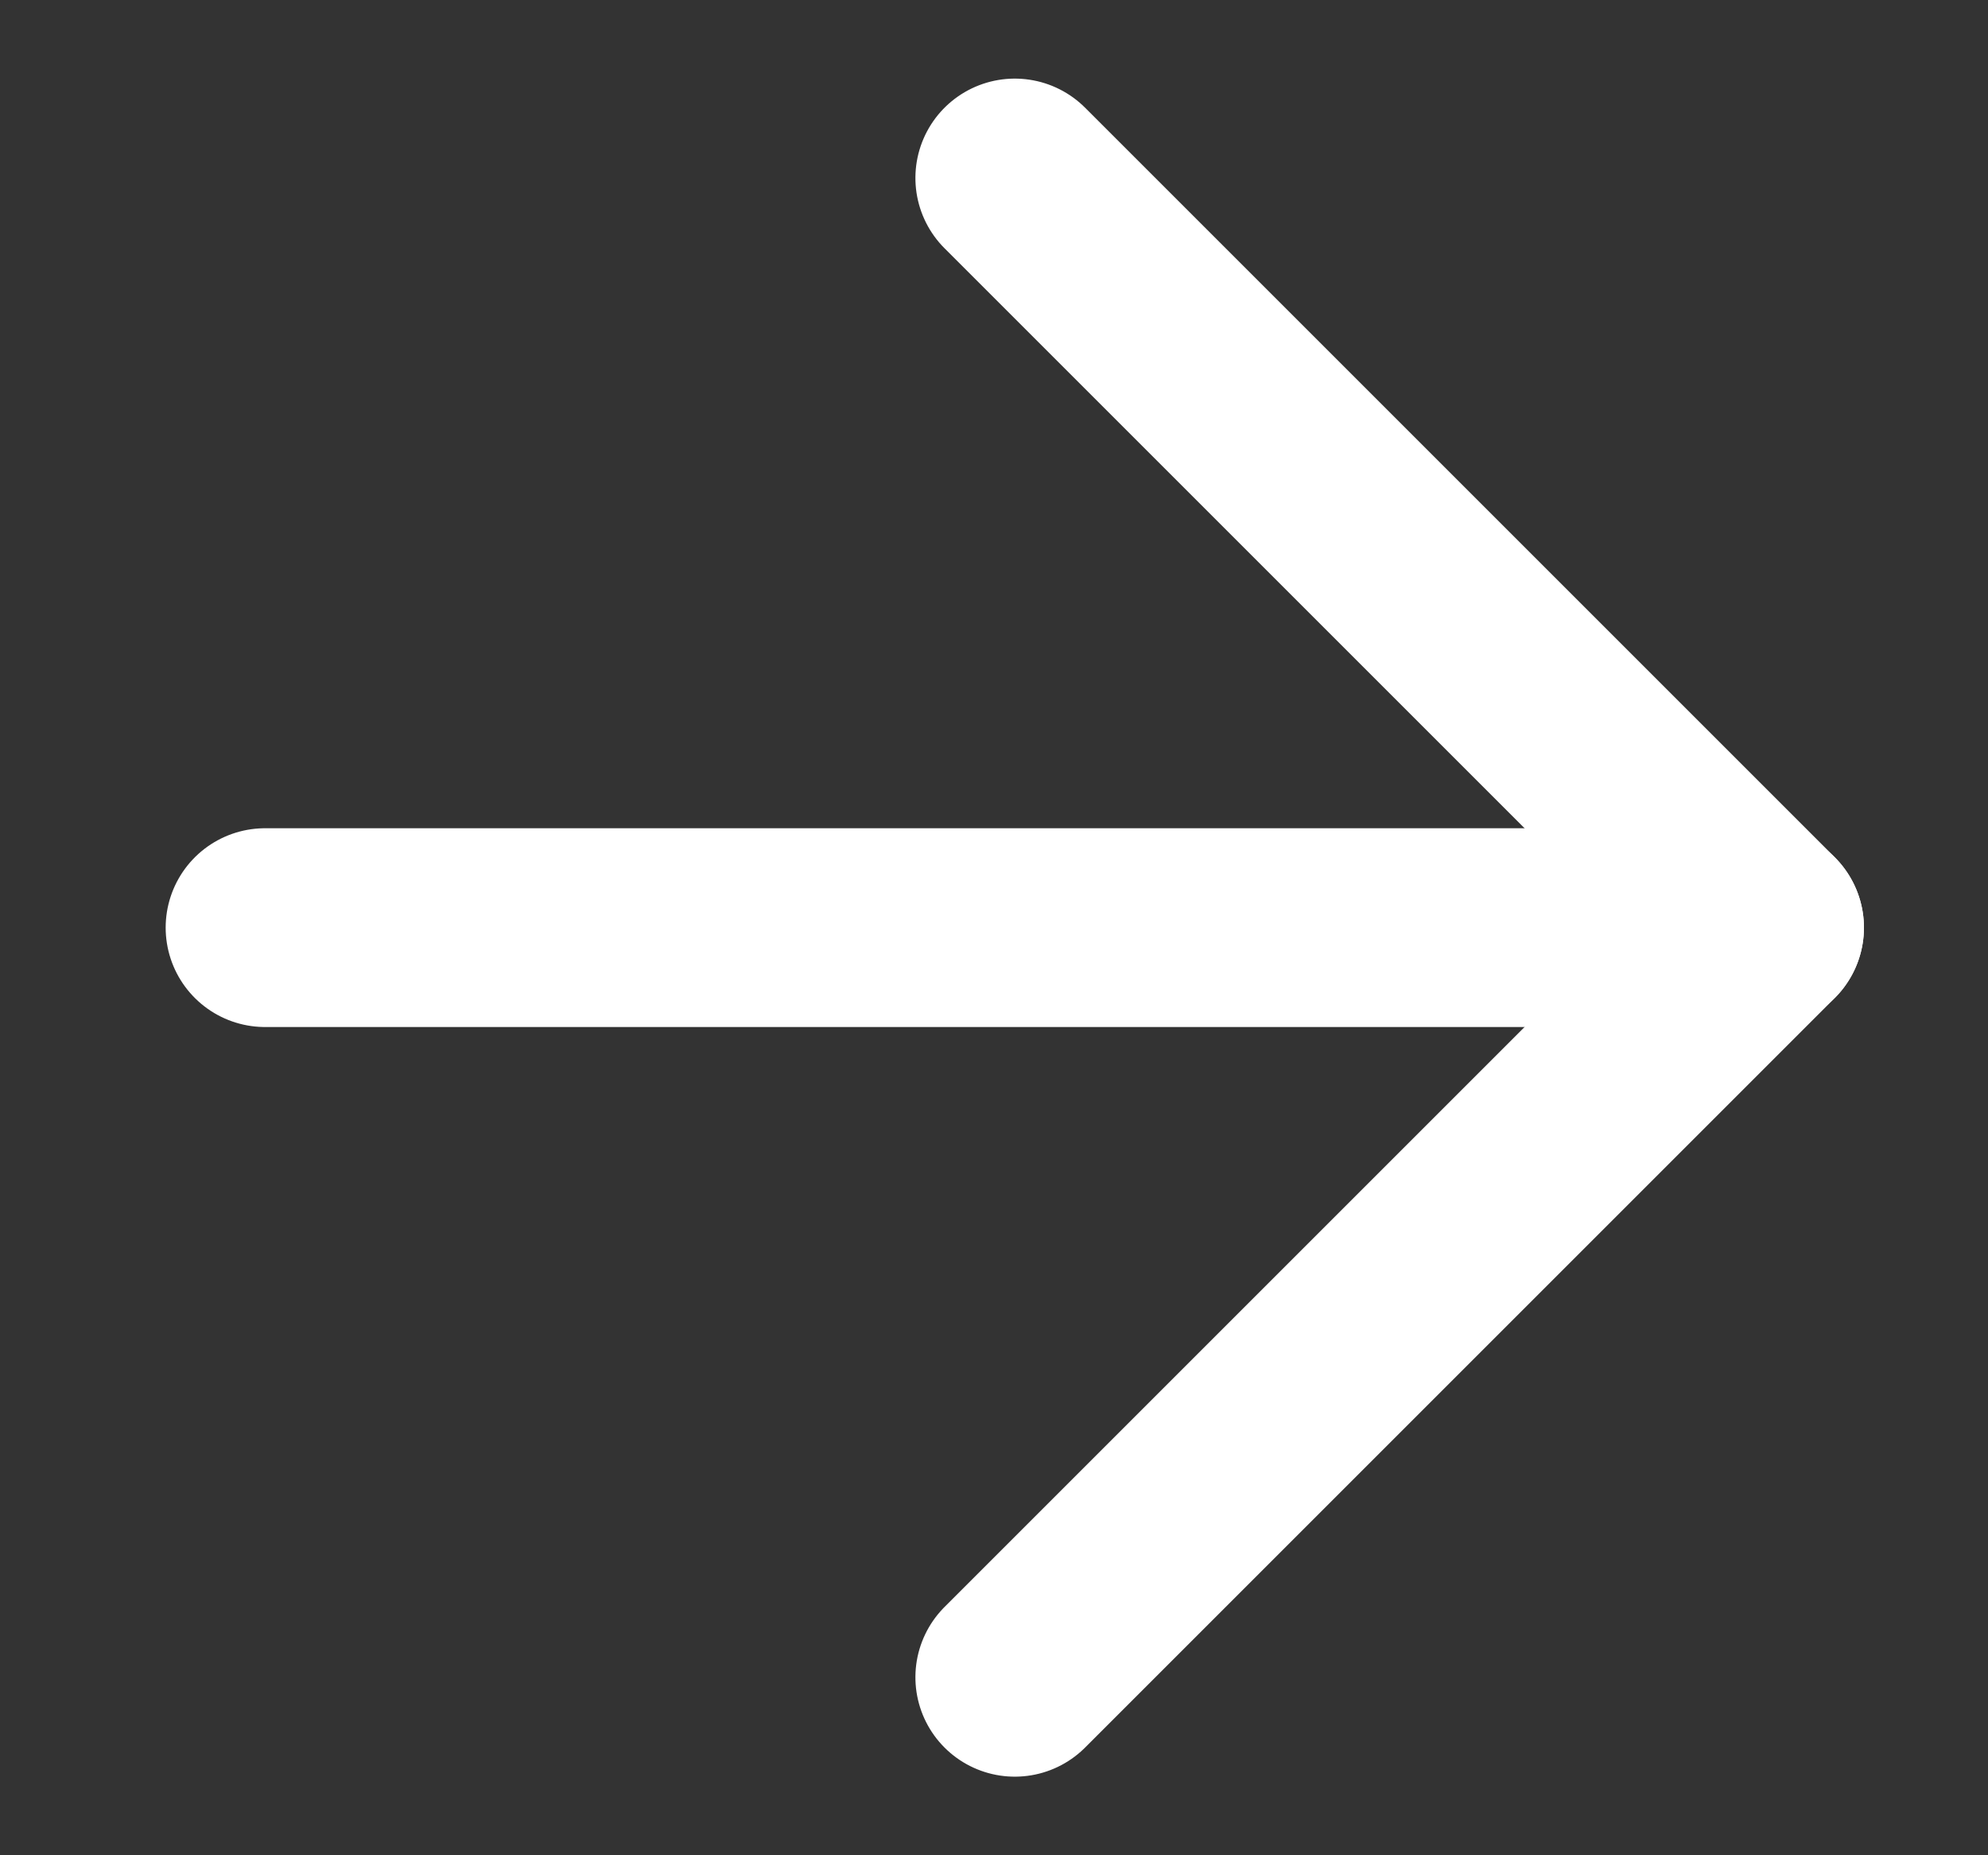 <?xml version="1.0" encoding="UTF-8"?>
<svg width="15px" height="14px" viewBox="0 0 15 14" version="1.1" xmlns="http://www.w3.org/2000/svg" xmlns:xlink="http://www.w3.org/1999/xlink">
    <rect x="0" y="0" width="15" height="14" fill="#333333" stroke="none"/>
    <title>4E9BA200-1AD3-4B20-9DA4-55C26A5C15E4</title>
    <g id="Desktop" stroke="none" stroke-width="1" fill="none" fill-rule="evenodd" stroke-linecap="round" stroke-linejoin="round">
        <g id="Search" transform="translate(-1307, -4360)" stroke="#FFFFFF" stroke-width="1.5">
            <g id="Group-2" transform="translate(0, 151)">
                <g id="Arrow" transform="translate(1309, 4210)">
                    <polyline id="Path" transform="translate(5.657, 6) rotate(-45) translate(-5.657, -6) " points="9.657 2 9.657 10 1.657 10"></polyline>
                    <line x1="11.314" y1="6" x2="0" y2="6" id="Path-5"></line>
                </g>
            </g>
        </g>
    </g>
</svg>